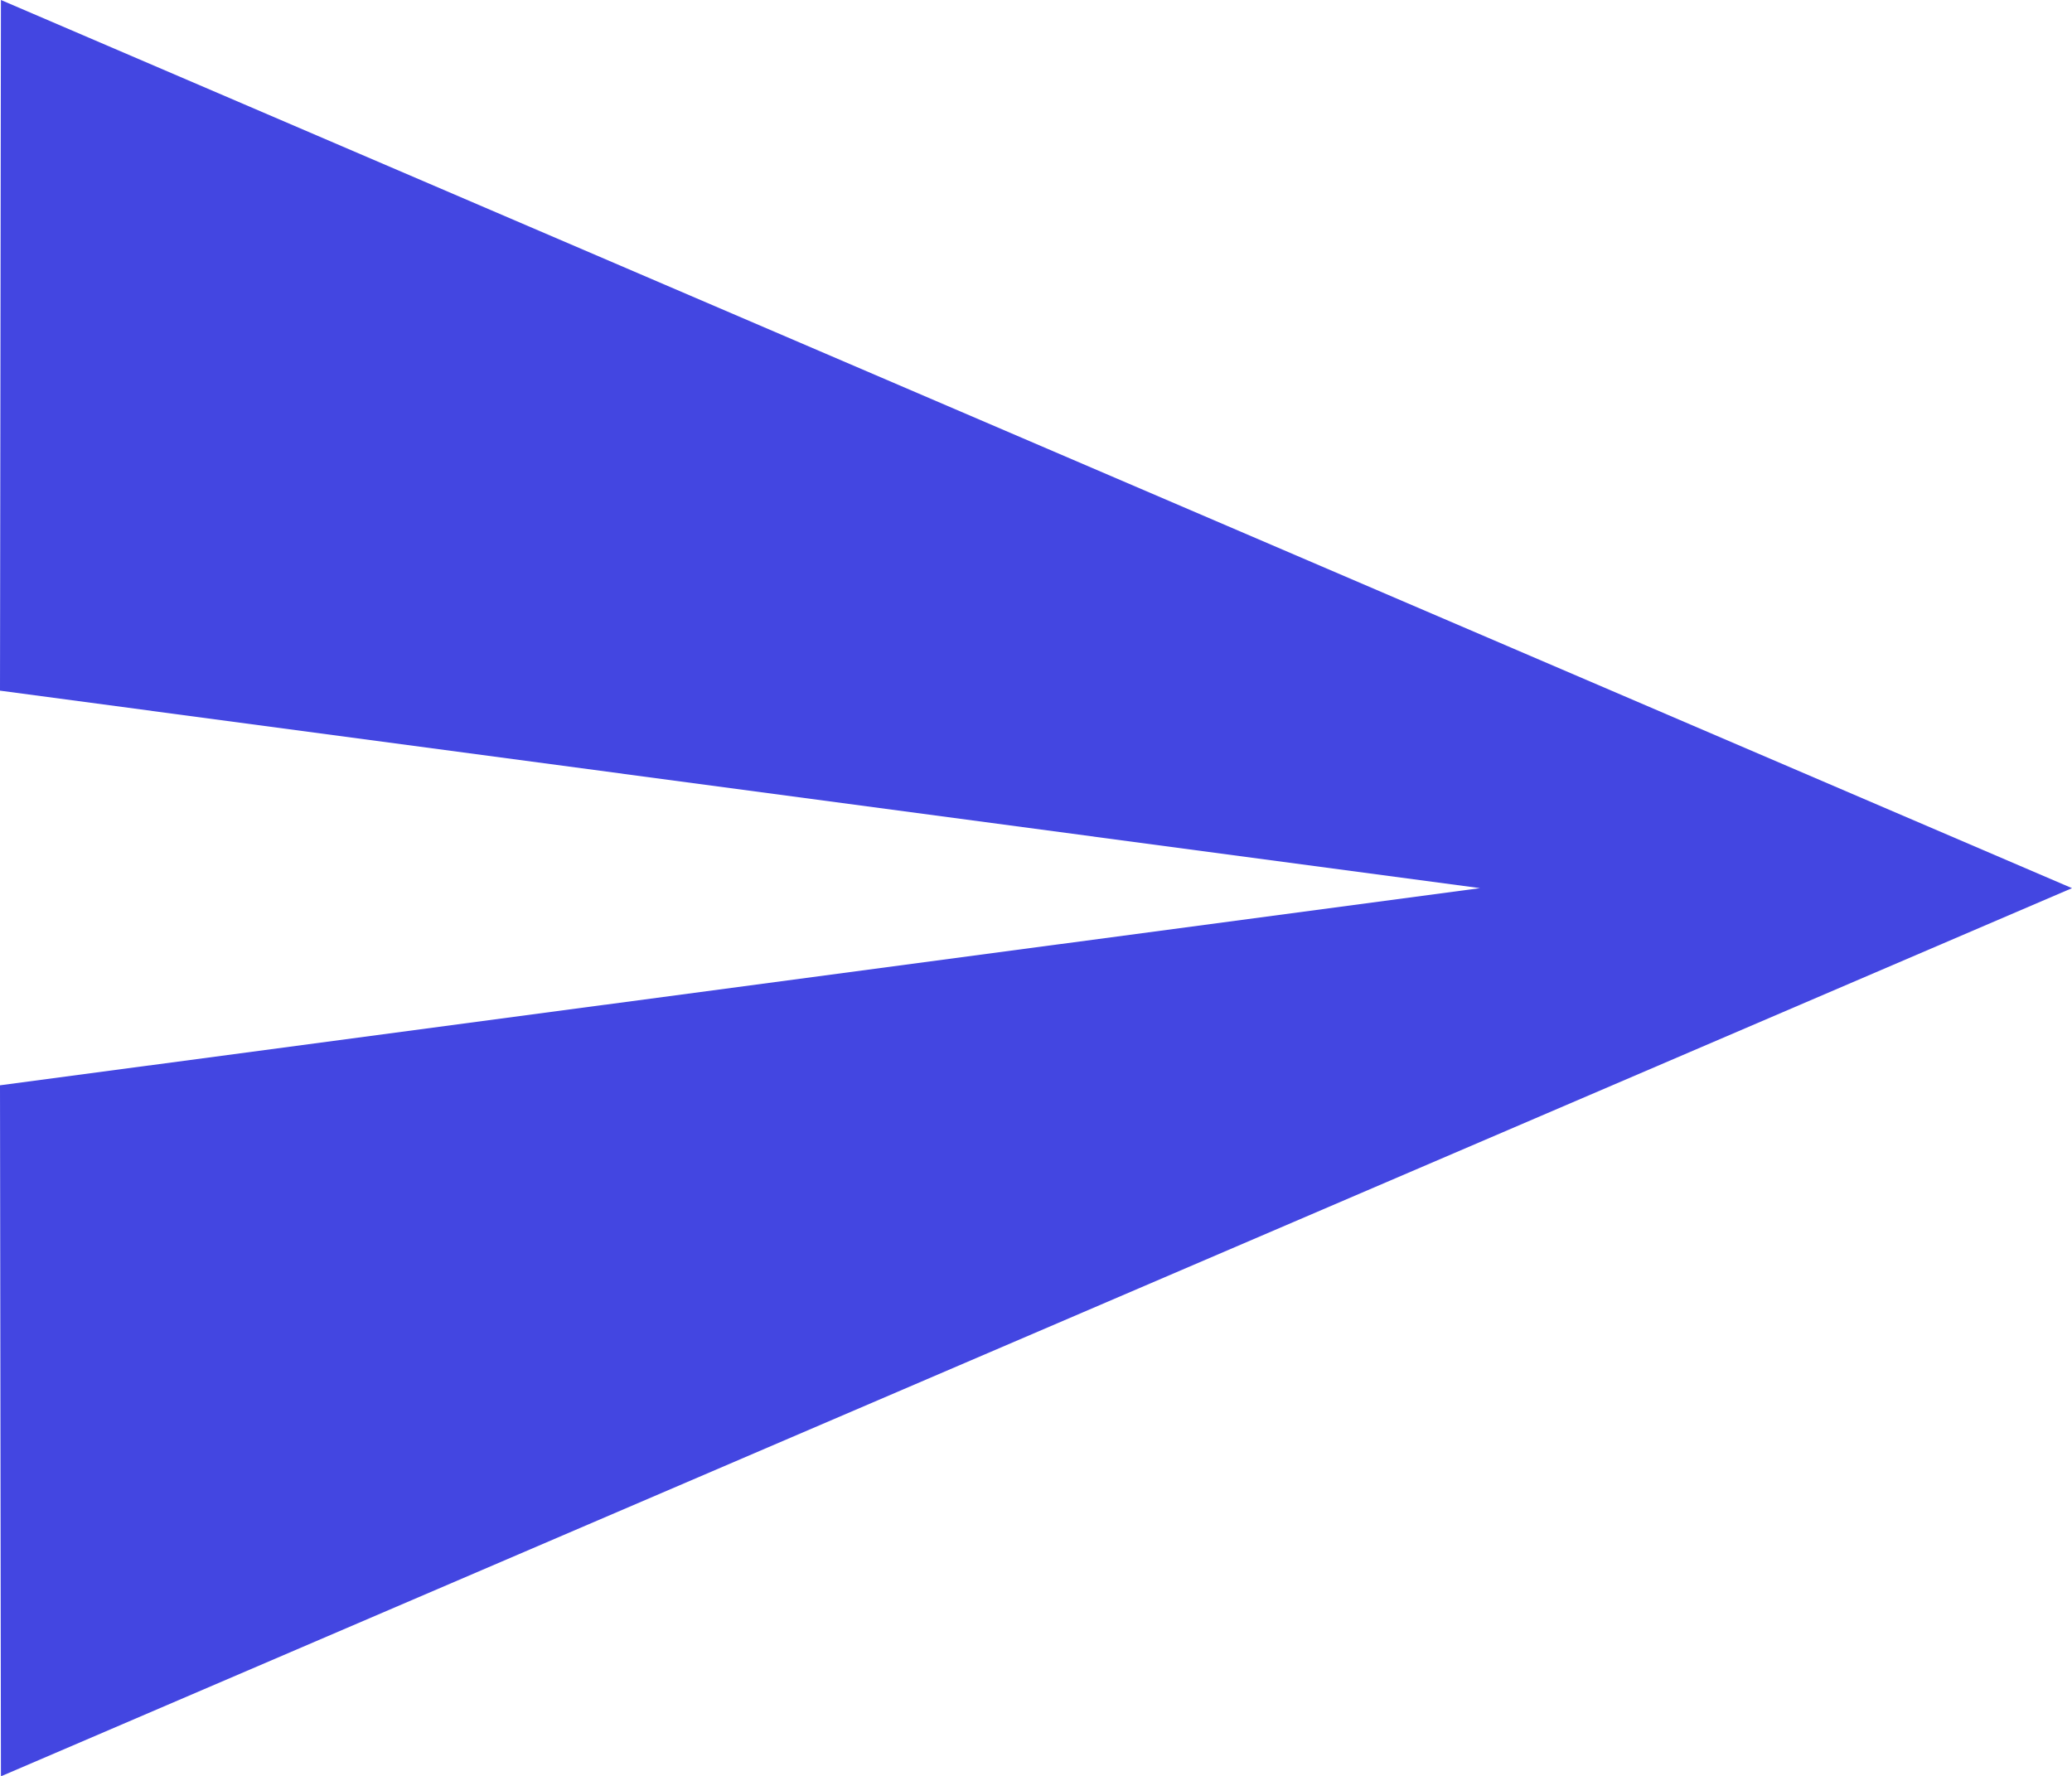 <svg xmlns="http://www.w3.org/2000/svg" width="17.729" height="15.197" viewBox="0 0 17.729 15.197">
  <path id="Icon_material-send" data-name="Icon material-send" d="M3.008,19.7l17.721-7.6L3.008,4.5,3,10.41,15.664,12.1,3,13.787Z" transform="translate(-3 -4.5)" fill="#4346e1"/>
</svg>

